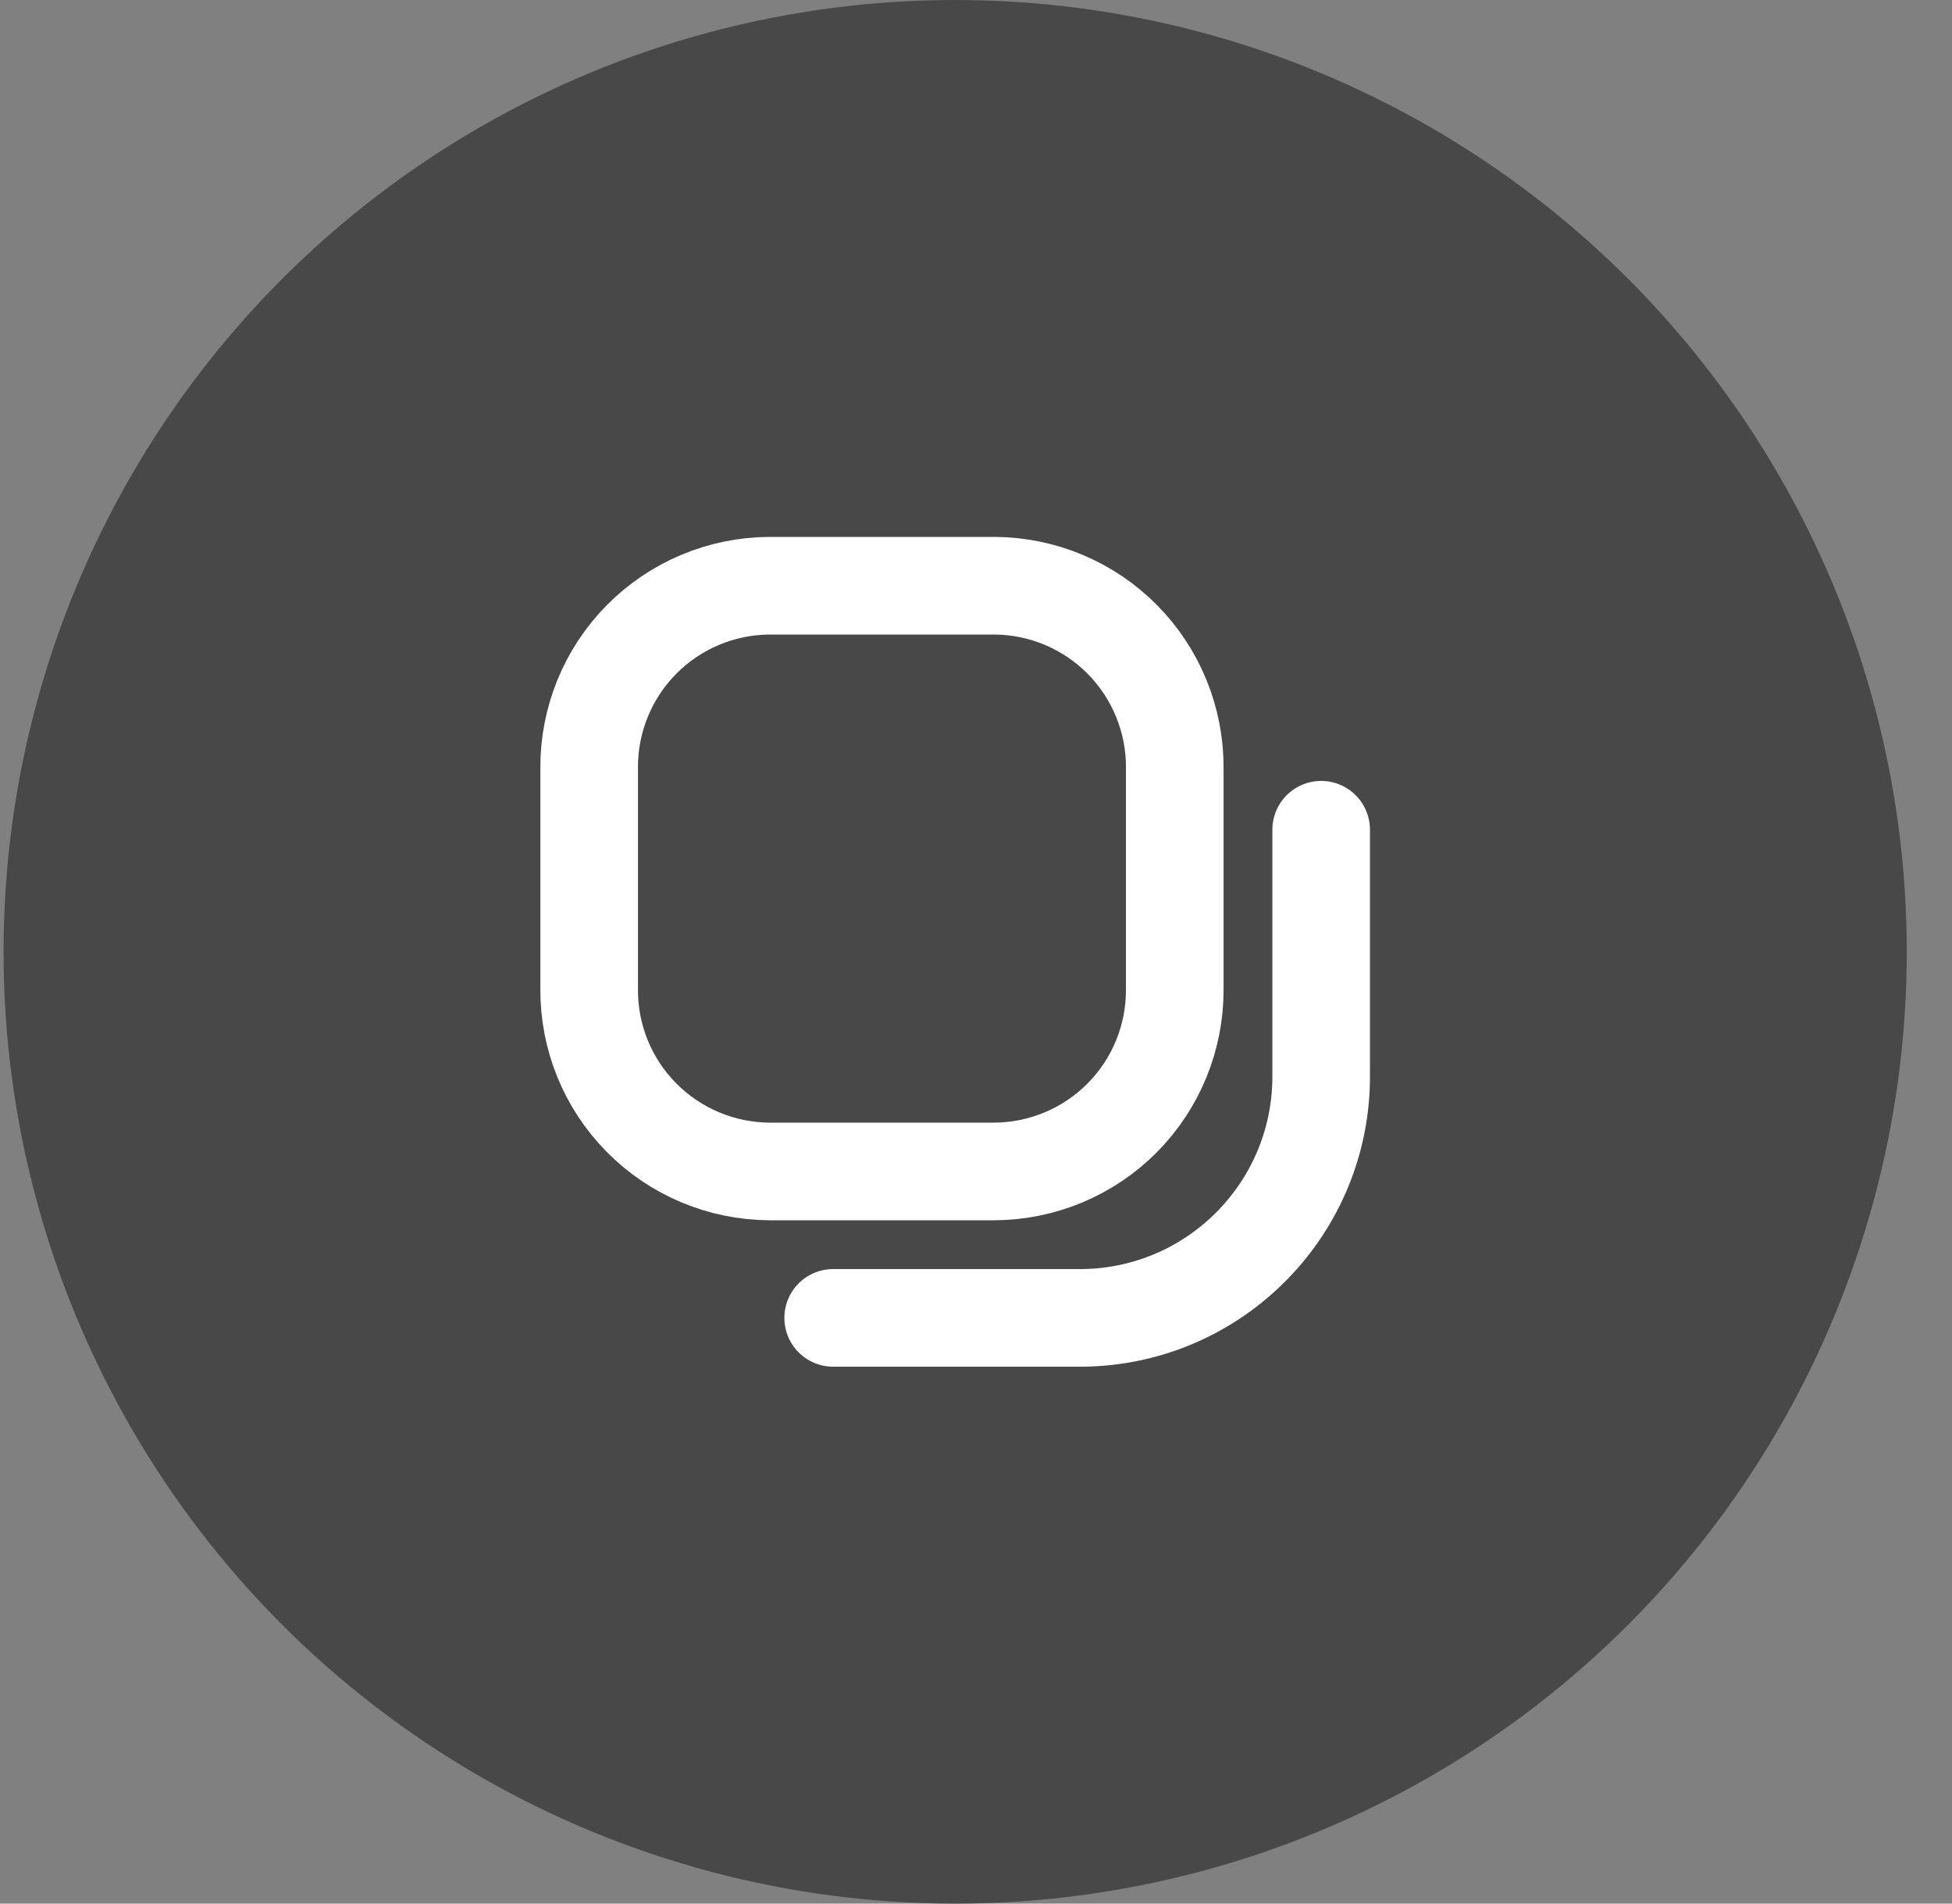 <svg width="40" height="39" viewBox="0 0 40 39" fill="none" xmlns="http://www.w3.org/2000/svg">
<rect x="0" y="0" width="40" height="39" fill="#808080" stroke="none"/>
<circle cx="19.573" cy="19.5" r="19.5" fill="#484848"/>
<path fill-rule="evenodd" clip-rule="evenodd" d="M15.765 12H20.38C21.365 12.005 22.307 12.402 23 13.102C23.692 13.802 24.078 14.748 24.073 15.733V20.267C24.078 21.252 23.692 22.198 23 22.898C22.307 23.598 21.365 23.994 20.38 24H15.765C14.78 23.994 13.838 23.598 13.146 22.898C12.453 22.198 12.067 21.252 12.073 20.267V15.734C12.067 14.749 12.453 13.802 13.145 13.102C13.838 12.402 14.78 12.005 15.765 12Z" stroke="white" stroke-width="2" stroke-linecap="round" stroke-linejoin="round"/>
<path d="M17.073 27H22.184C24.914 26.968 27.103 24.73 27.073 21.999V16.999" stroke="white" stroke-width="2" stroke-linecap="round" stroke-linejoin="round"/>
</svg>
